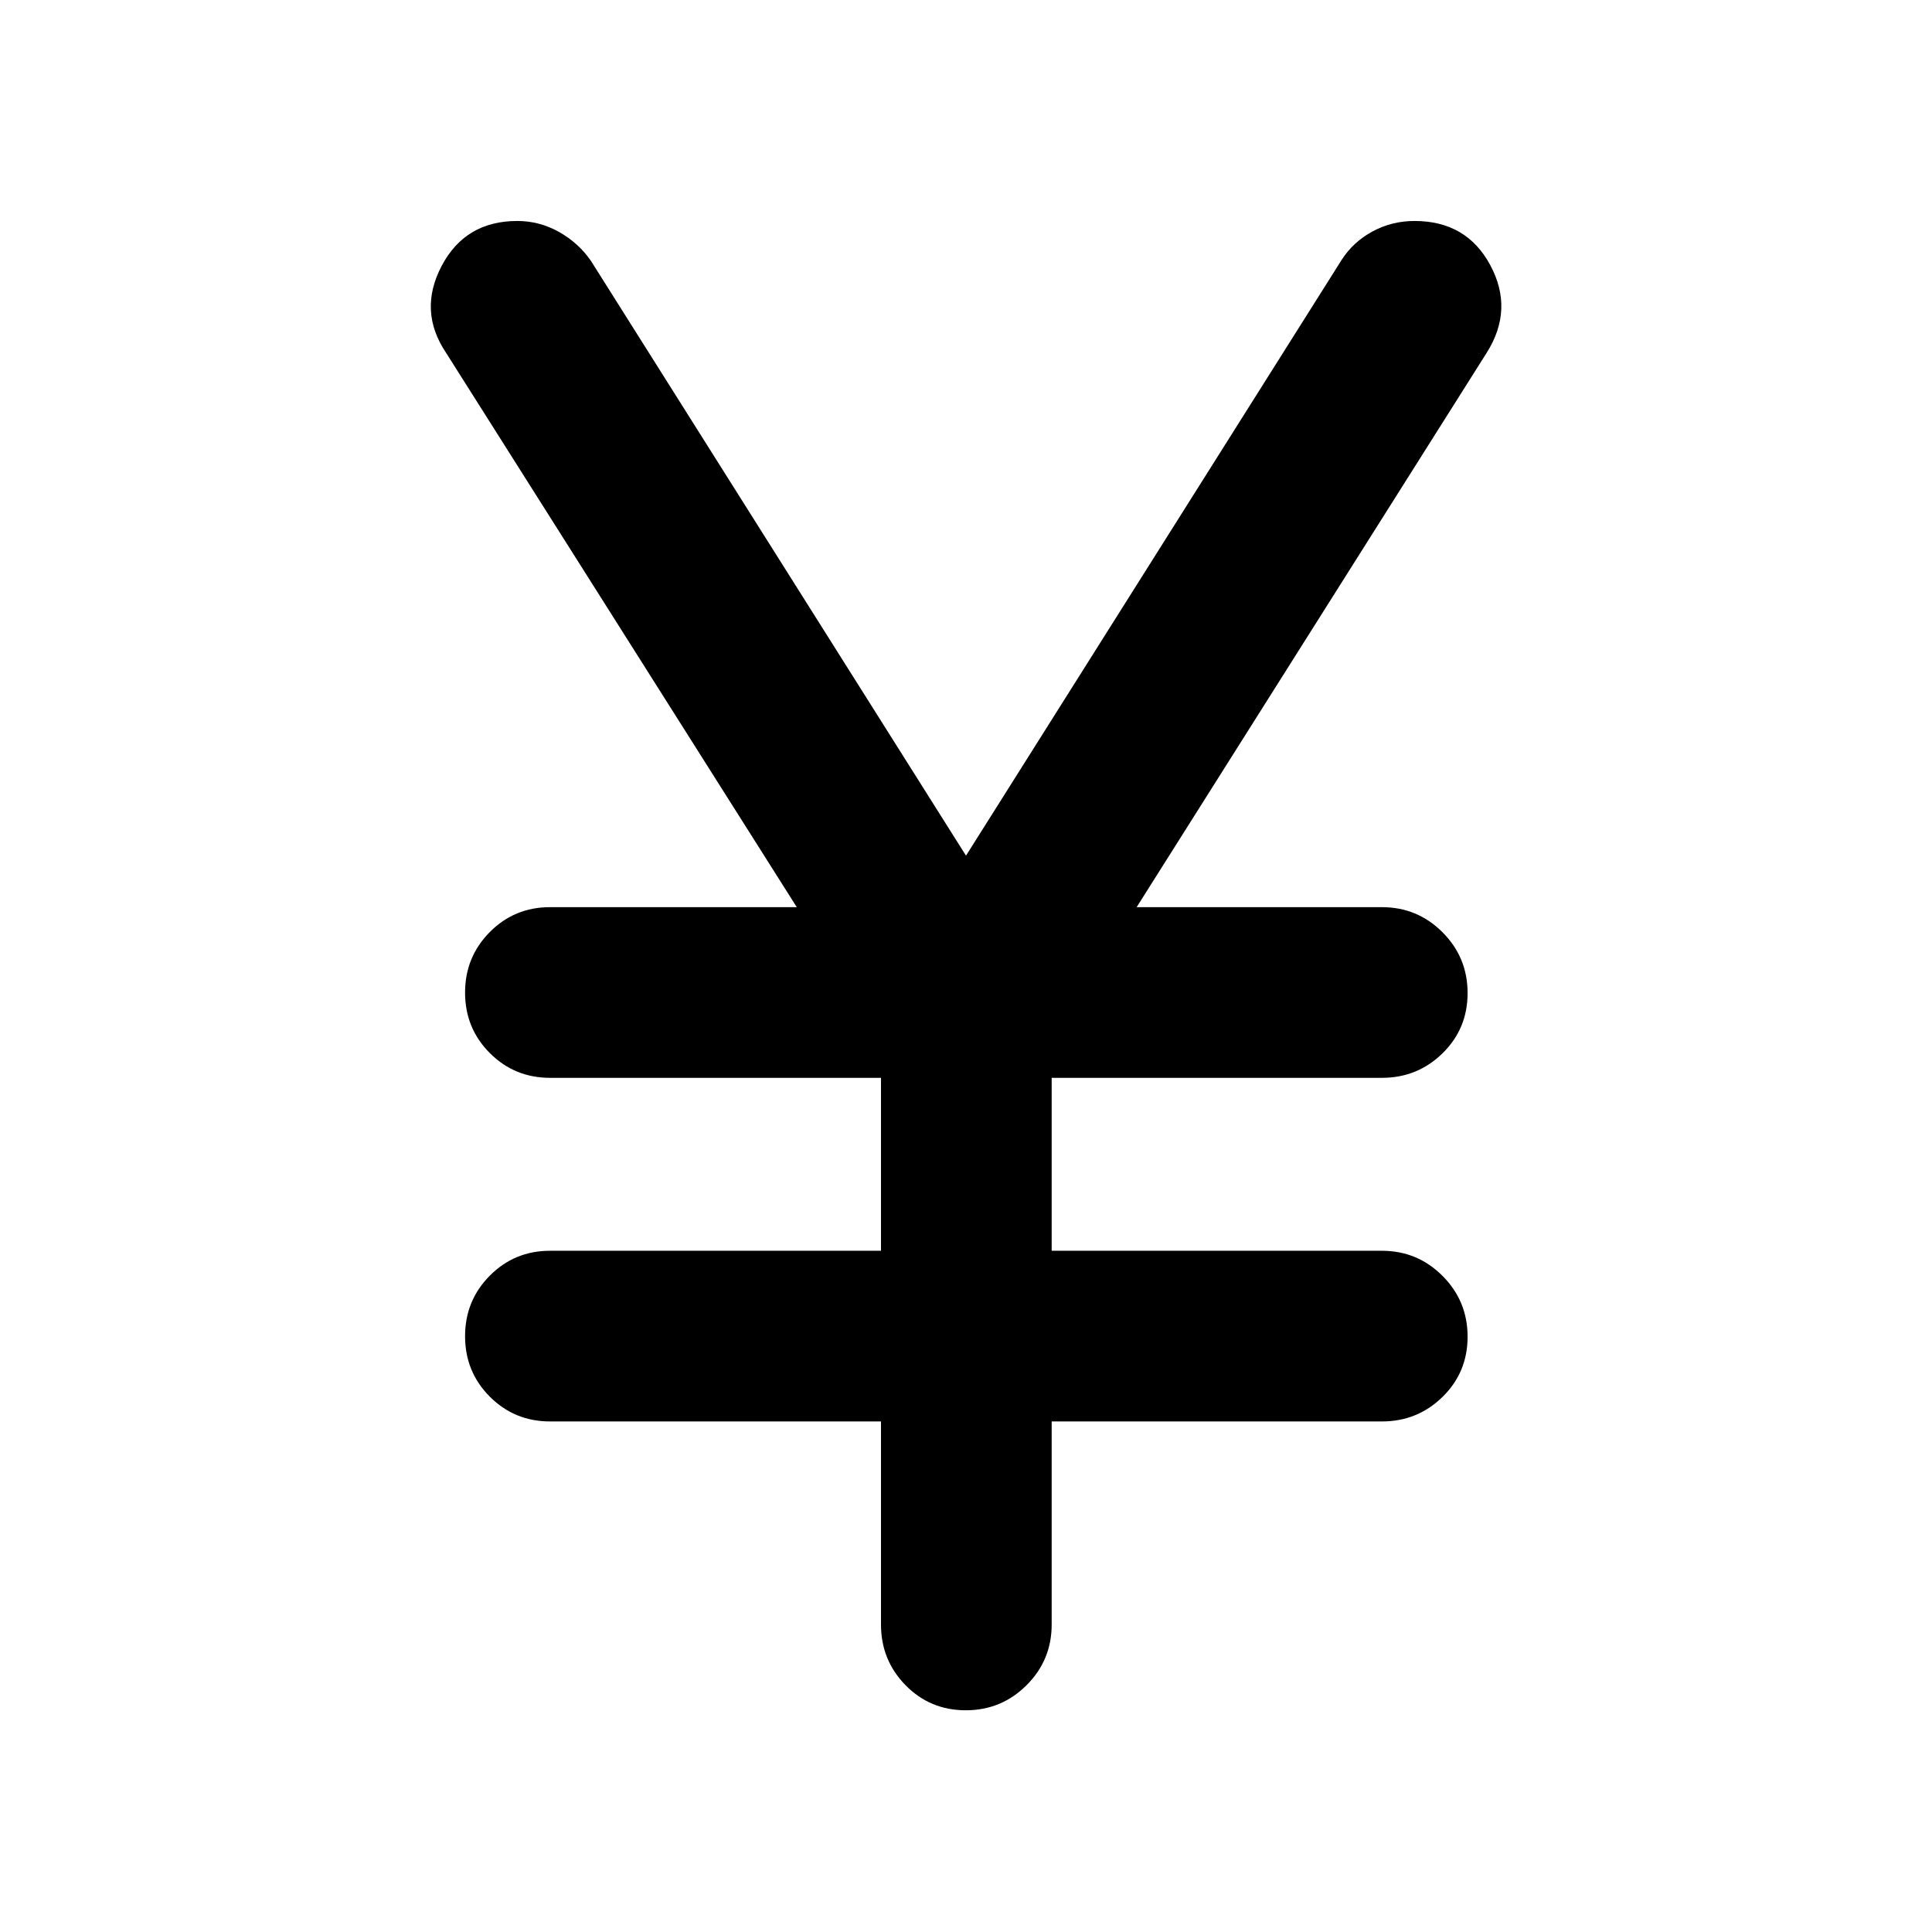 <svg xmlns="http://www.w3.org/2000/svg" height="40" viewBox="0 -960 960 960" width="40"><path d="M437.76-152.75v-100.94H273.33q-17.66 0-29.95-12.32t-12.29-30.03q0-17.72 12.29-30.09 12.29-12.37 29.95-12.37h164.43v-85.93H273.33q-17.66 0-29.95-12.32t-12.29-30.03q0-17.72 12.29-30.09 12.29-12.37 29.95-12.37h122.58l-174.3-275.51q-13.92-20.77-2.16-43.11t37.58-22.34q11.07 0 20.8 5.48 9.73 5.49 15.89 14.48L480-534.83l186.62-295.98Q672.38-839.8 682-845q9.62-5.2 20.87-5.2 25.86 0 37.65 21.97 11.79 21.98-1.75 43.46L564.8-509.24h121.87q17.66 0 30.12 12.49 12.45 12.48 12.45 30.2t-12.45 29.92q-12.46 12.2-30.12 12.2h-164.1v85.93h164.1q17.66 0 30.12 12.49 12.45 12.48 12.45 30.2t-12.45 29.92q-12.46 12.2-30.12 12.2h-164.1v100.94q0 17.67-12.48 30.12-12.49 12.46-30.21 12.46-17.71 0-29.92-12.46-12.2-12.45-12.2-30.12Z"/></svg>
